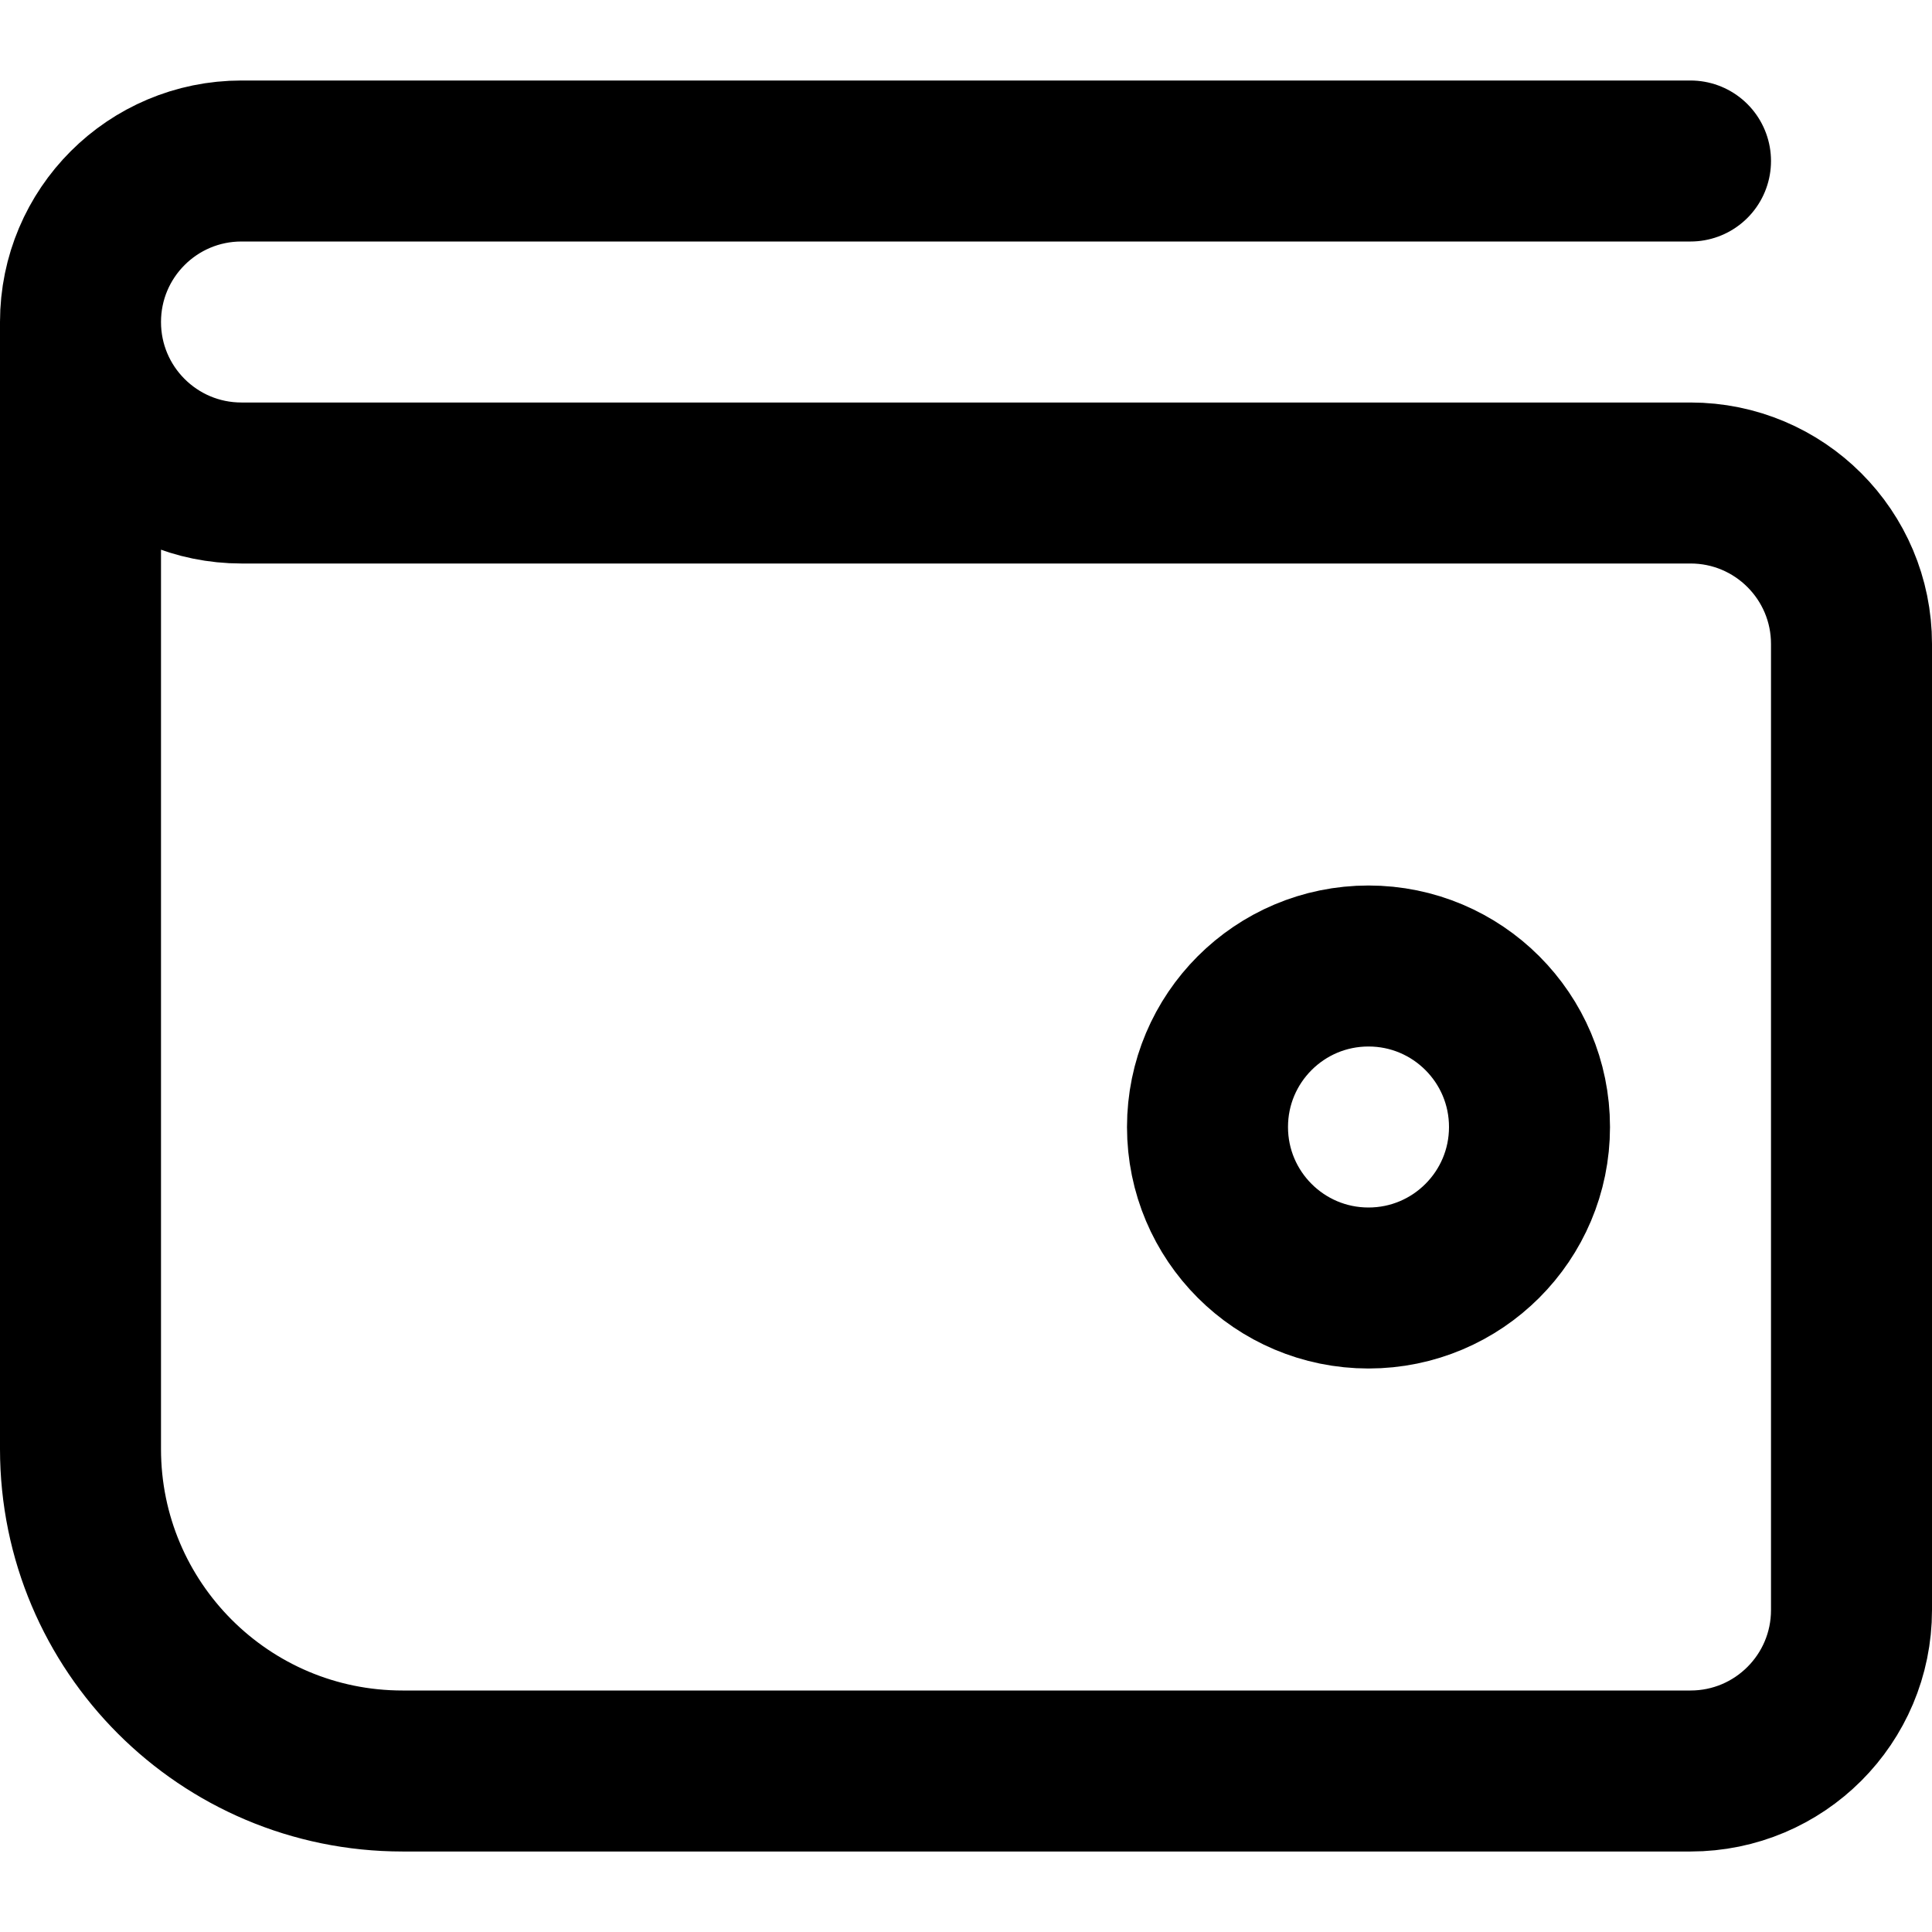 <svg enable-background="new 0 0 24 24" viewBox="0 0 24 24" xmlns="http://www.w3.org/2000/svg"><g style="fill:none;stroke:#000;stroke-width:2;stroke-linecap:round;stroke-linejoin:round;stroke-miterlimit:10"><path d="m1 4v14c0 2.209 1.791 4 4 4h16c1.105 0 2-.895 2-2v-12c0-1.105-.895-2-2-2h-18c-1.105 0-2-.895-2-2 0-1.105.895-2 2-2h18"/><circle cx="17" cy="14" r="2"/></g></svg>